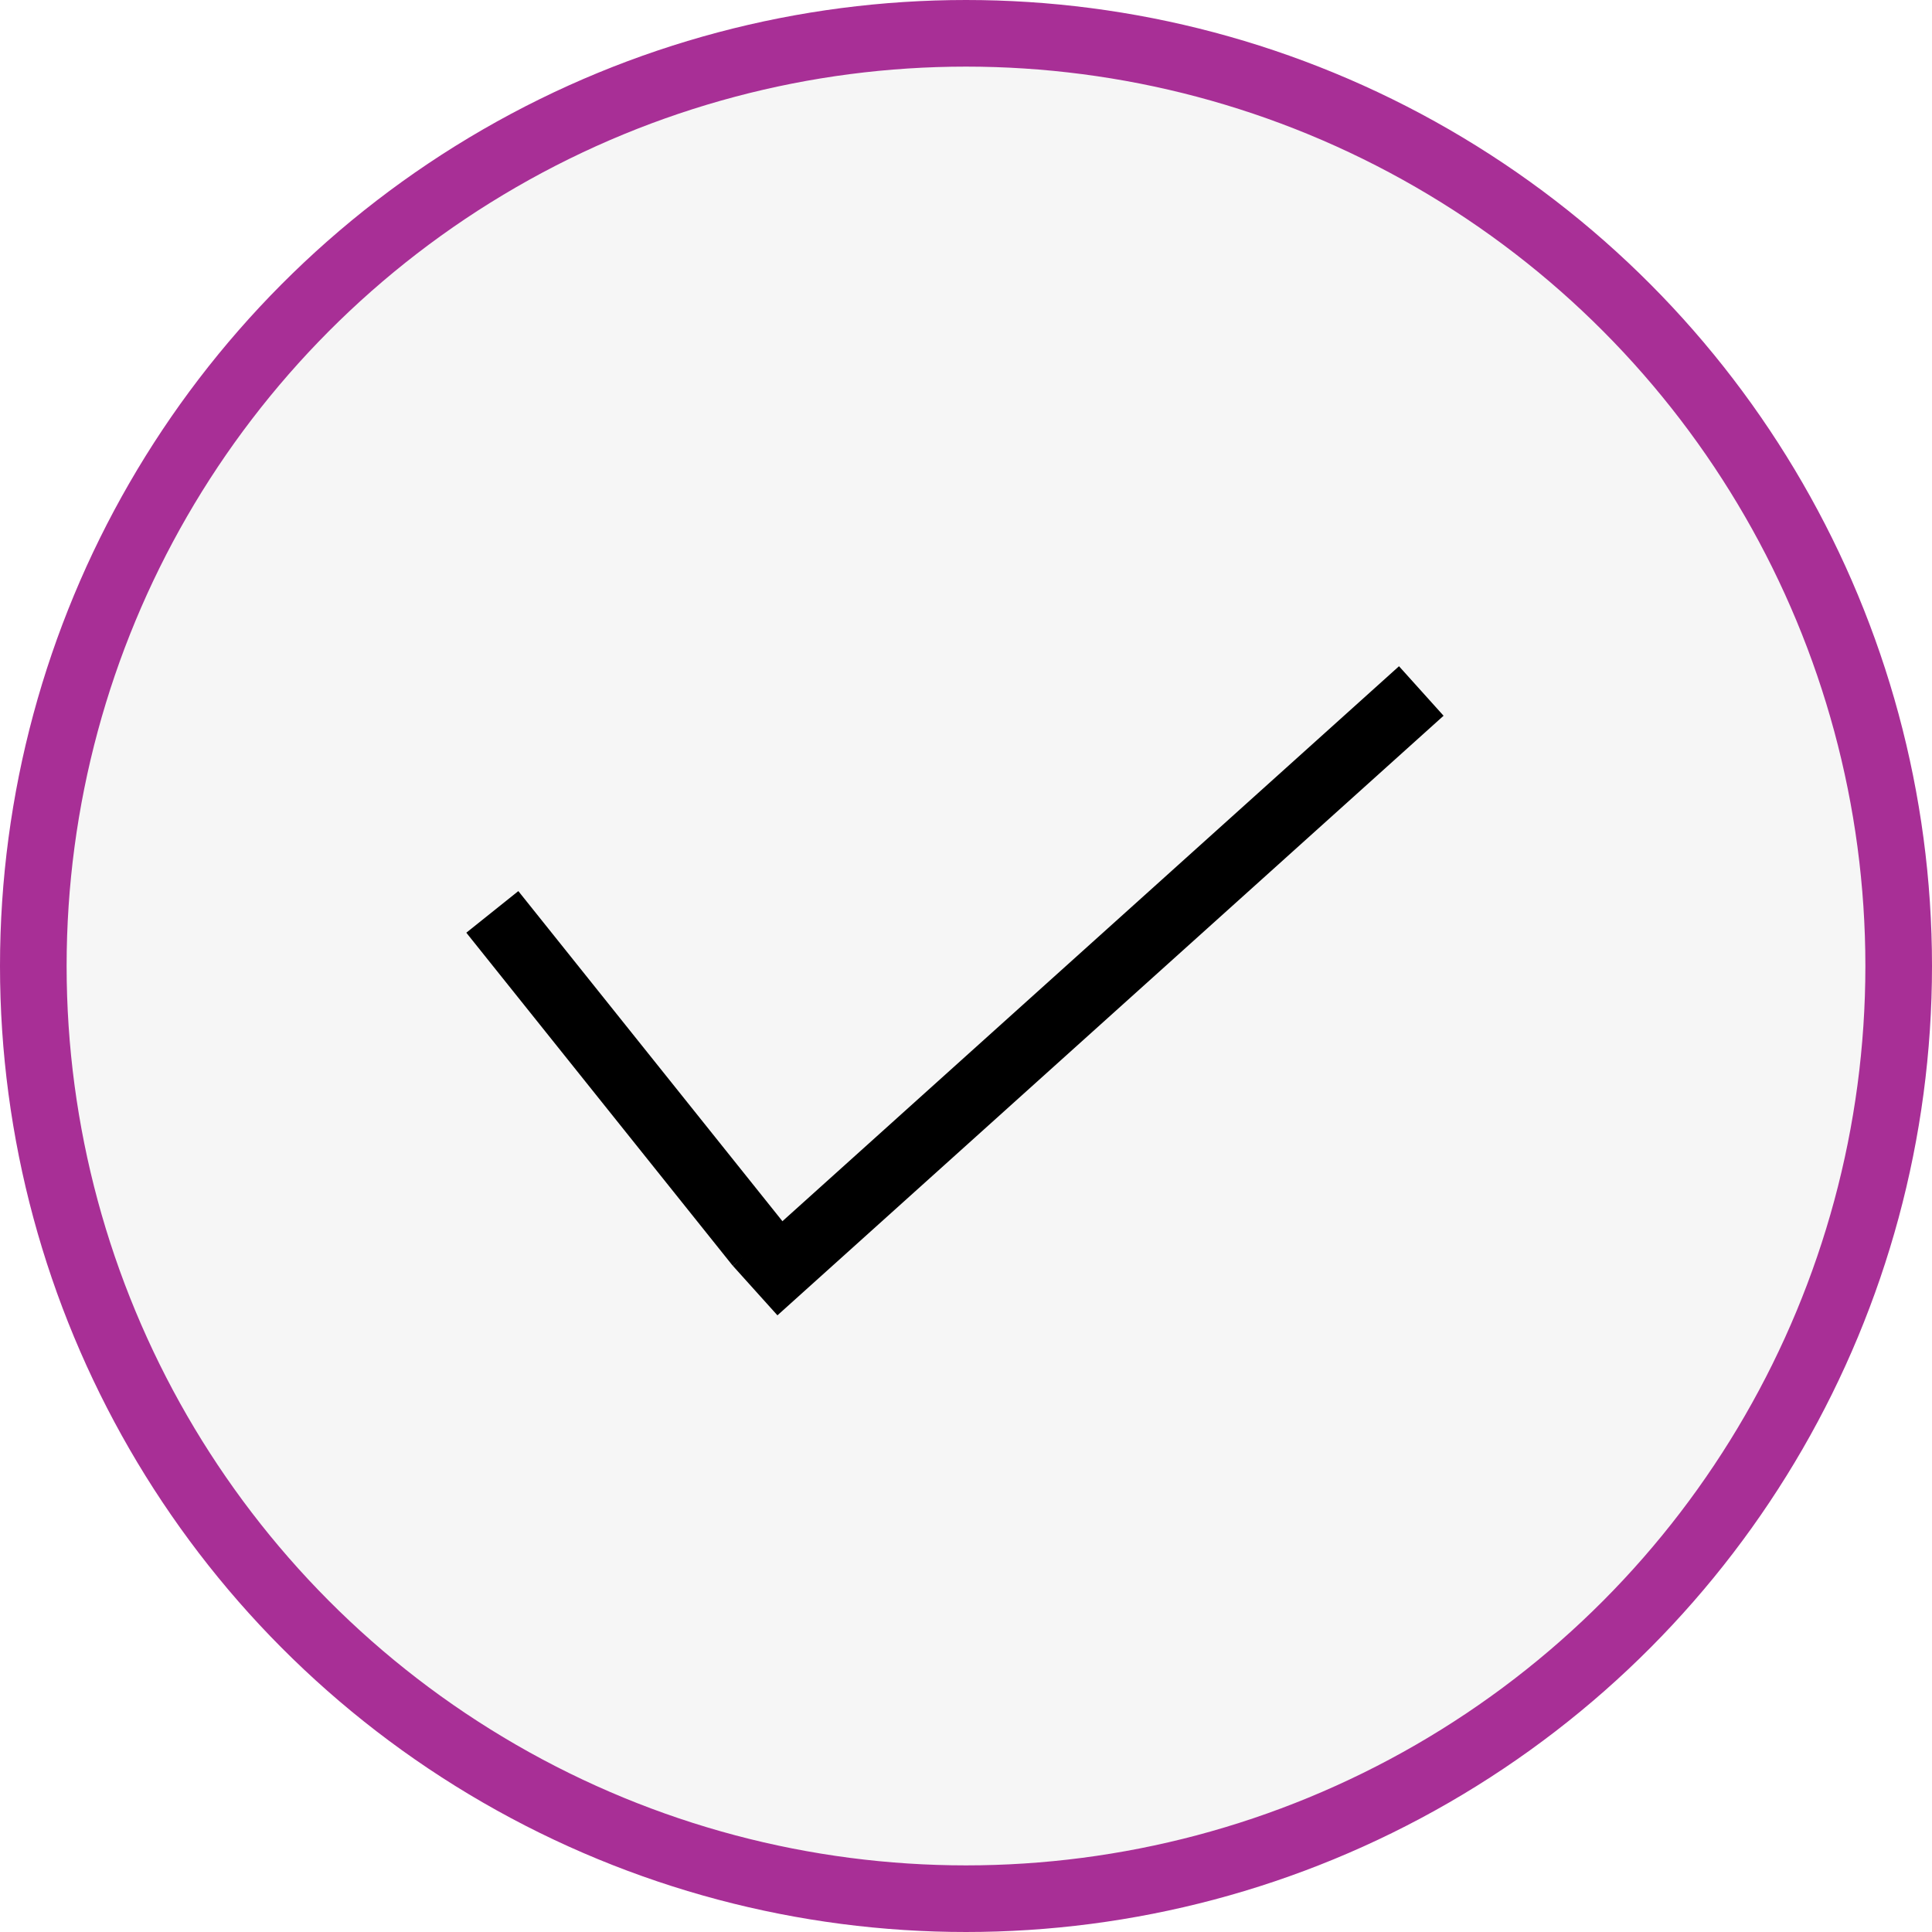 <svg width="29" height="29" viewBox="0 0 29 29" fill="none" xmlns="http://www.w3.org/2000/svg">
<rect width="29" height="29" fill="#E5E5E5"/>
<g clip-path="url(#clip0)">
<rect width="1152" height="1698" transform="translate(-780 -417)" fill="#F6F6F6"/>
<rect x="-731.5" y="-260.5" width="849" height="318" rx="2.5" fill="white" stroke="#EAEAEA"/>
<circle cx="14.5" cy="14.5" r="14" fill="#F6F6F6" stroke="#A82F96"/>
<line x1="7.39" y1="13.688" x2="11.39" y2="18.688" stroke="black"/>
<line x1="21.334" y1="10.372" x2="11.335" y2="19.372" stroke="black"/>
</g>
<defs>
<clipPath id="clip0">
<rect width="1152" height="1698" fill="white" transform="translate(-780 -417)"/>
</clipPath>
</defs>
</svg>
